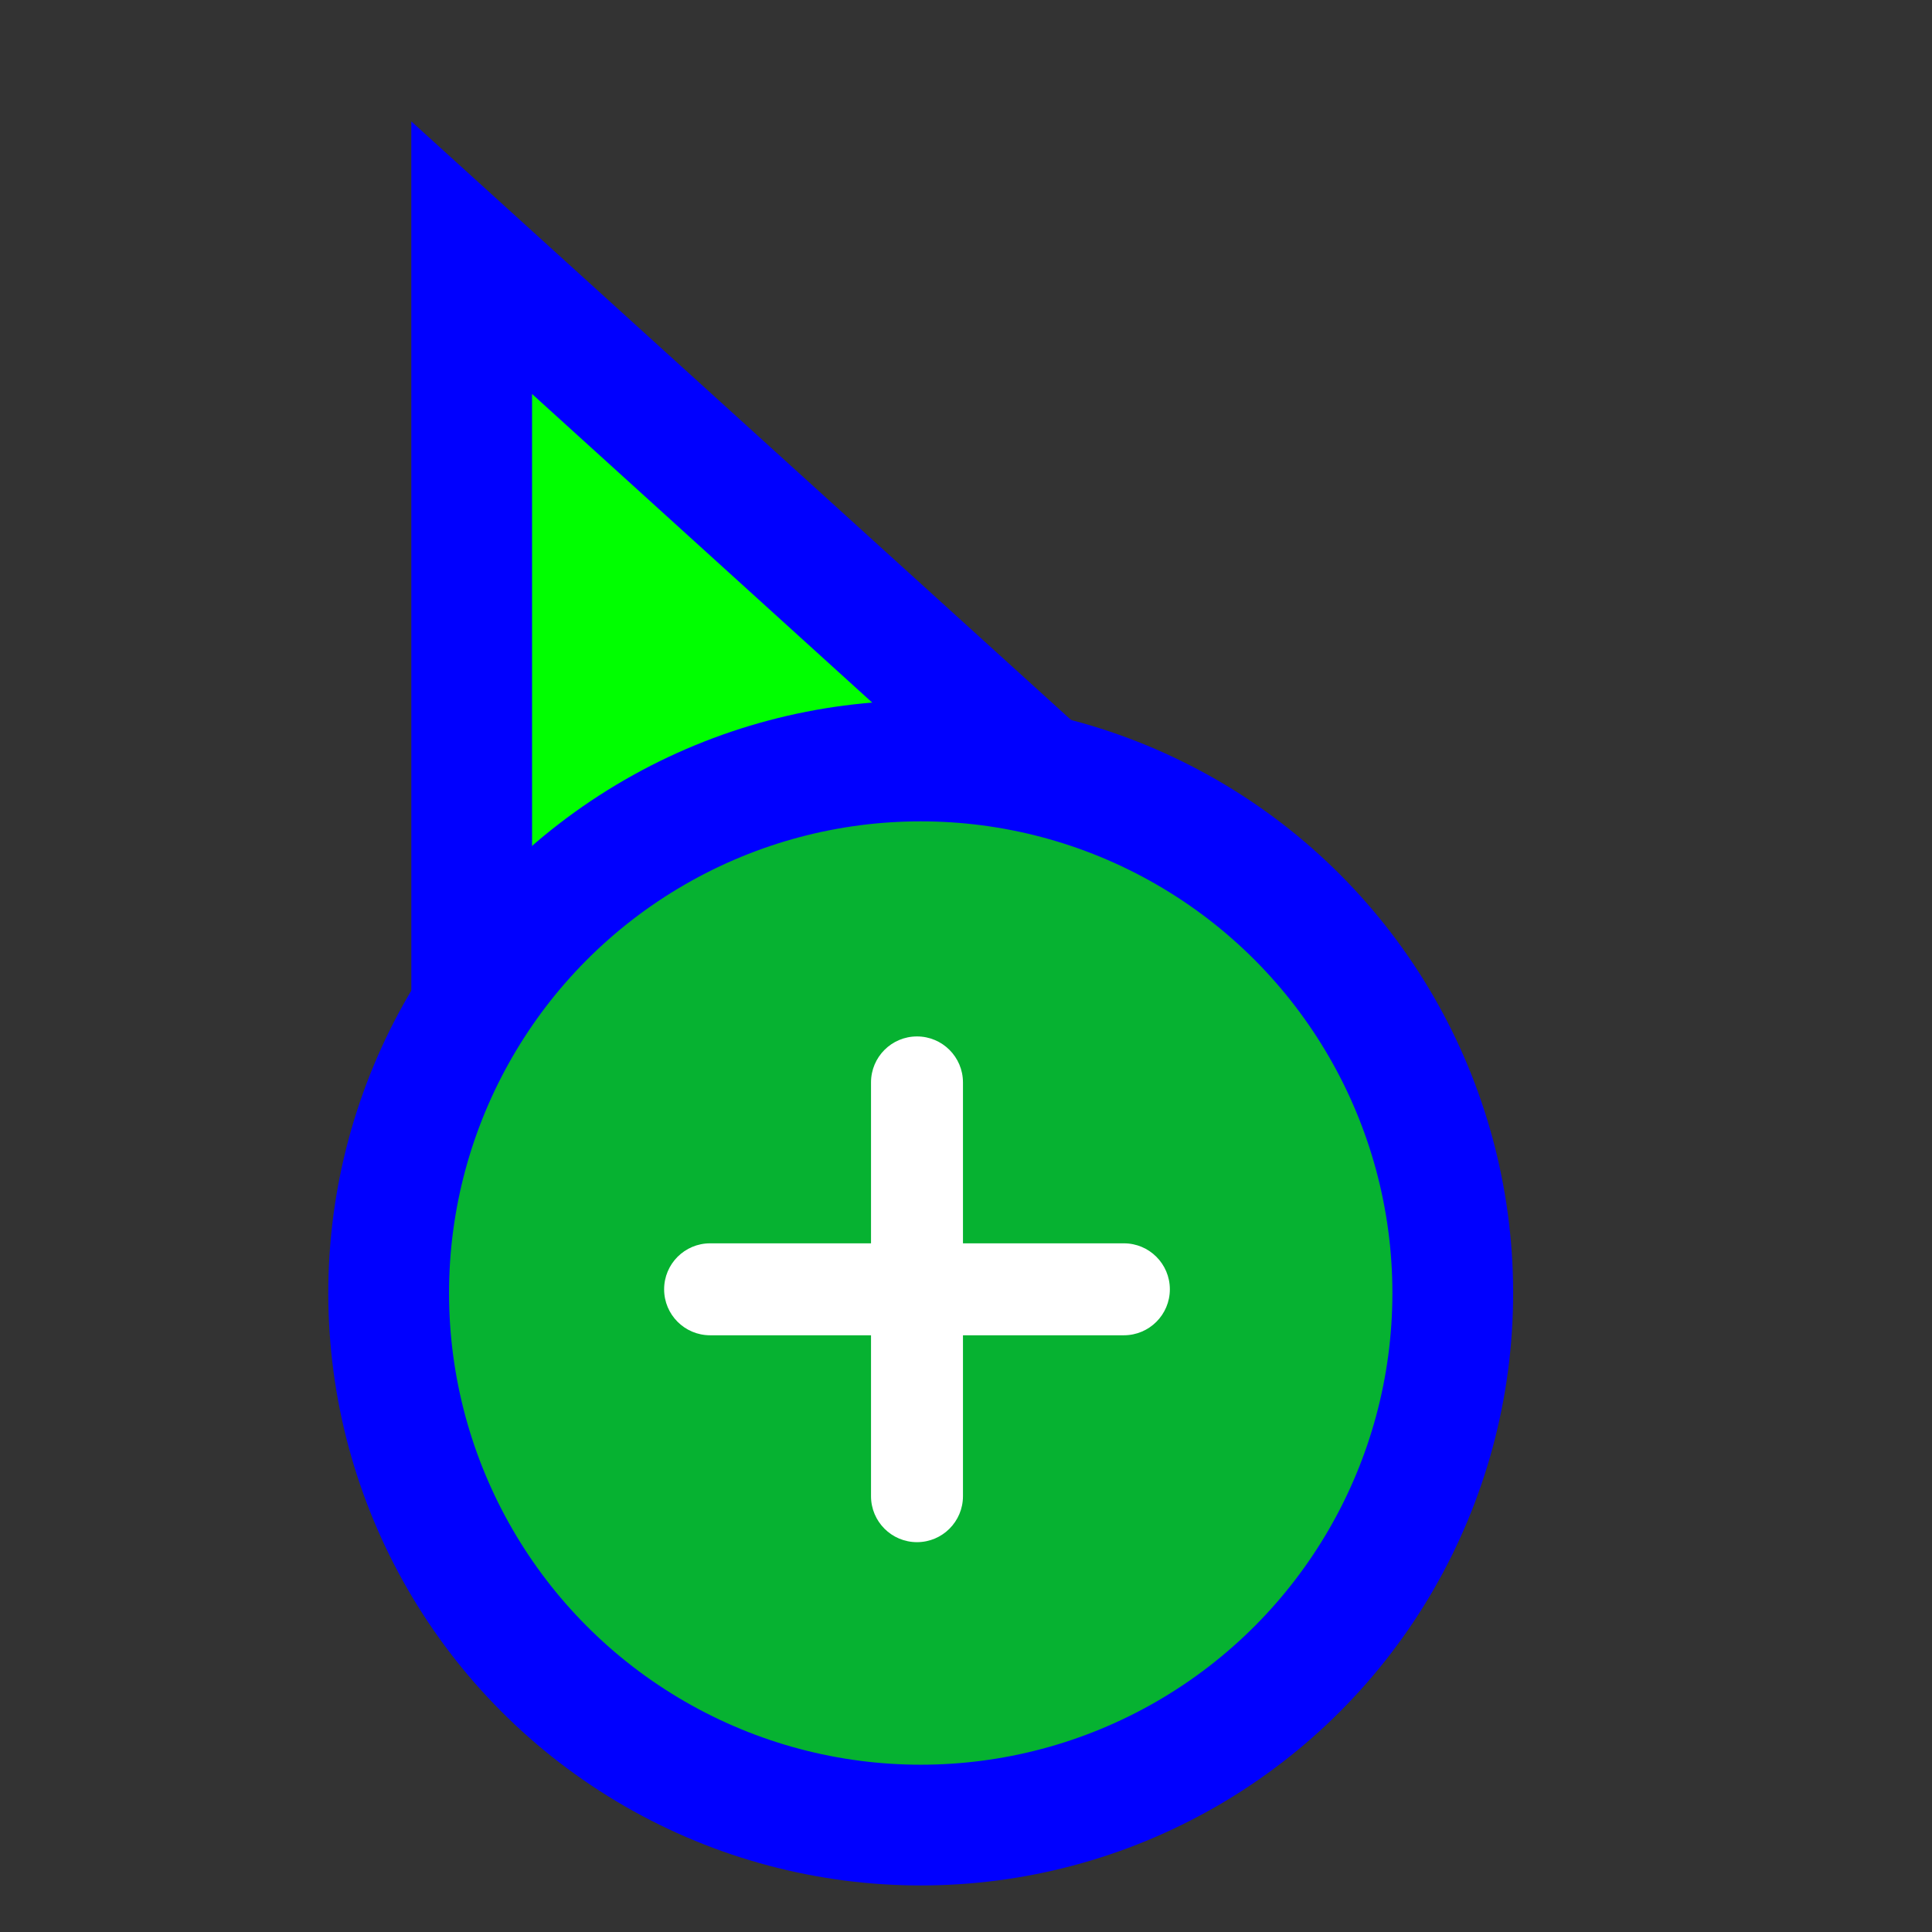 <svg width="256" height="256" viewBox="0 0 256 256" fill="none" xmlns="http://www.w3.org/2000/svg">
<rect x="0" y="0" width="256" height="256" fill="#333333" stroke="none"/>
<path id="align-anchor" d="m70.499 157.683v32l32-32z" fill="cyan" opacity=".9" display="none"/>
<circle id="cursor-hotspot" cx="55" cy="17" r="3" fill="magenta" opacity=".6" display="none"/>
<g transform="translate(4 9.333)">
<path d="M72.711 37.705L58.499 24.811L58.5 44L58.505 164L58.506 176.678L70.234 171.863L115.08 153.451L115.282 153.368L115.48 153.274L159.629 132.431L171.135 126.999L161.711 118.449L72.711 37.705Z" fill="#00FF00" stroke="#0000FF" stroke-width="16"/>
<g>
<circle cx="118" cy="162" r="70.5" fill="#06B231" stroke="#0000FF" stroke-width="16"/>
<path fill-rule="evenodd" clip-rule="evenodd" d="M111.414 167.598L90.092 167.598C86.728 167.598 84 164.871 84 161.506C84 158.141 86.728 155.414 90.092 155.414H111.414V134.092C111.414 130.727 114.141 128 117.506 128C120.87 128 123.598 130.727 123.598 134.092V155.414H144.92C148.284 155.414 151.012 158.141 151.012 161.506C151.012 164.871 148.284 167.598 144.92 167.598H123.598L123.598 188.92C123.598 192.284 120.87 195.012 117.506 195.012C114.141 195.012 111.414 192.284 111.414 188.92V167.598Z" fill="white"/>
</g>
</g>
</svg>
